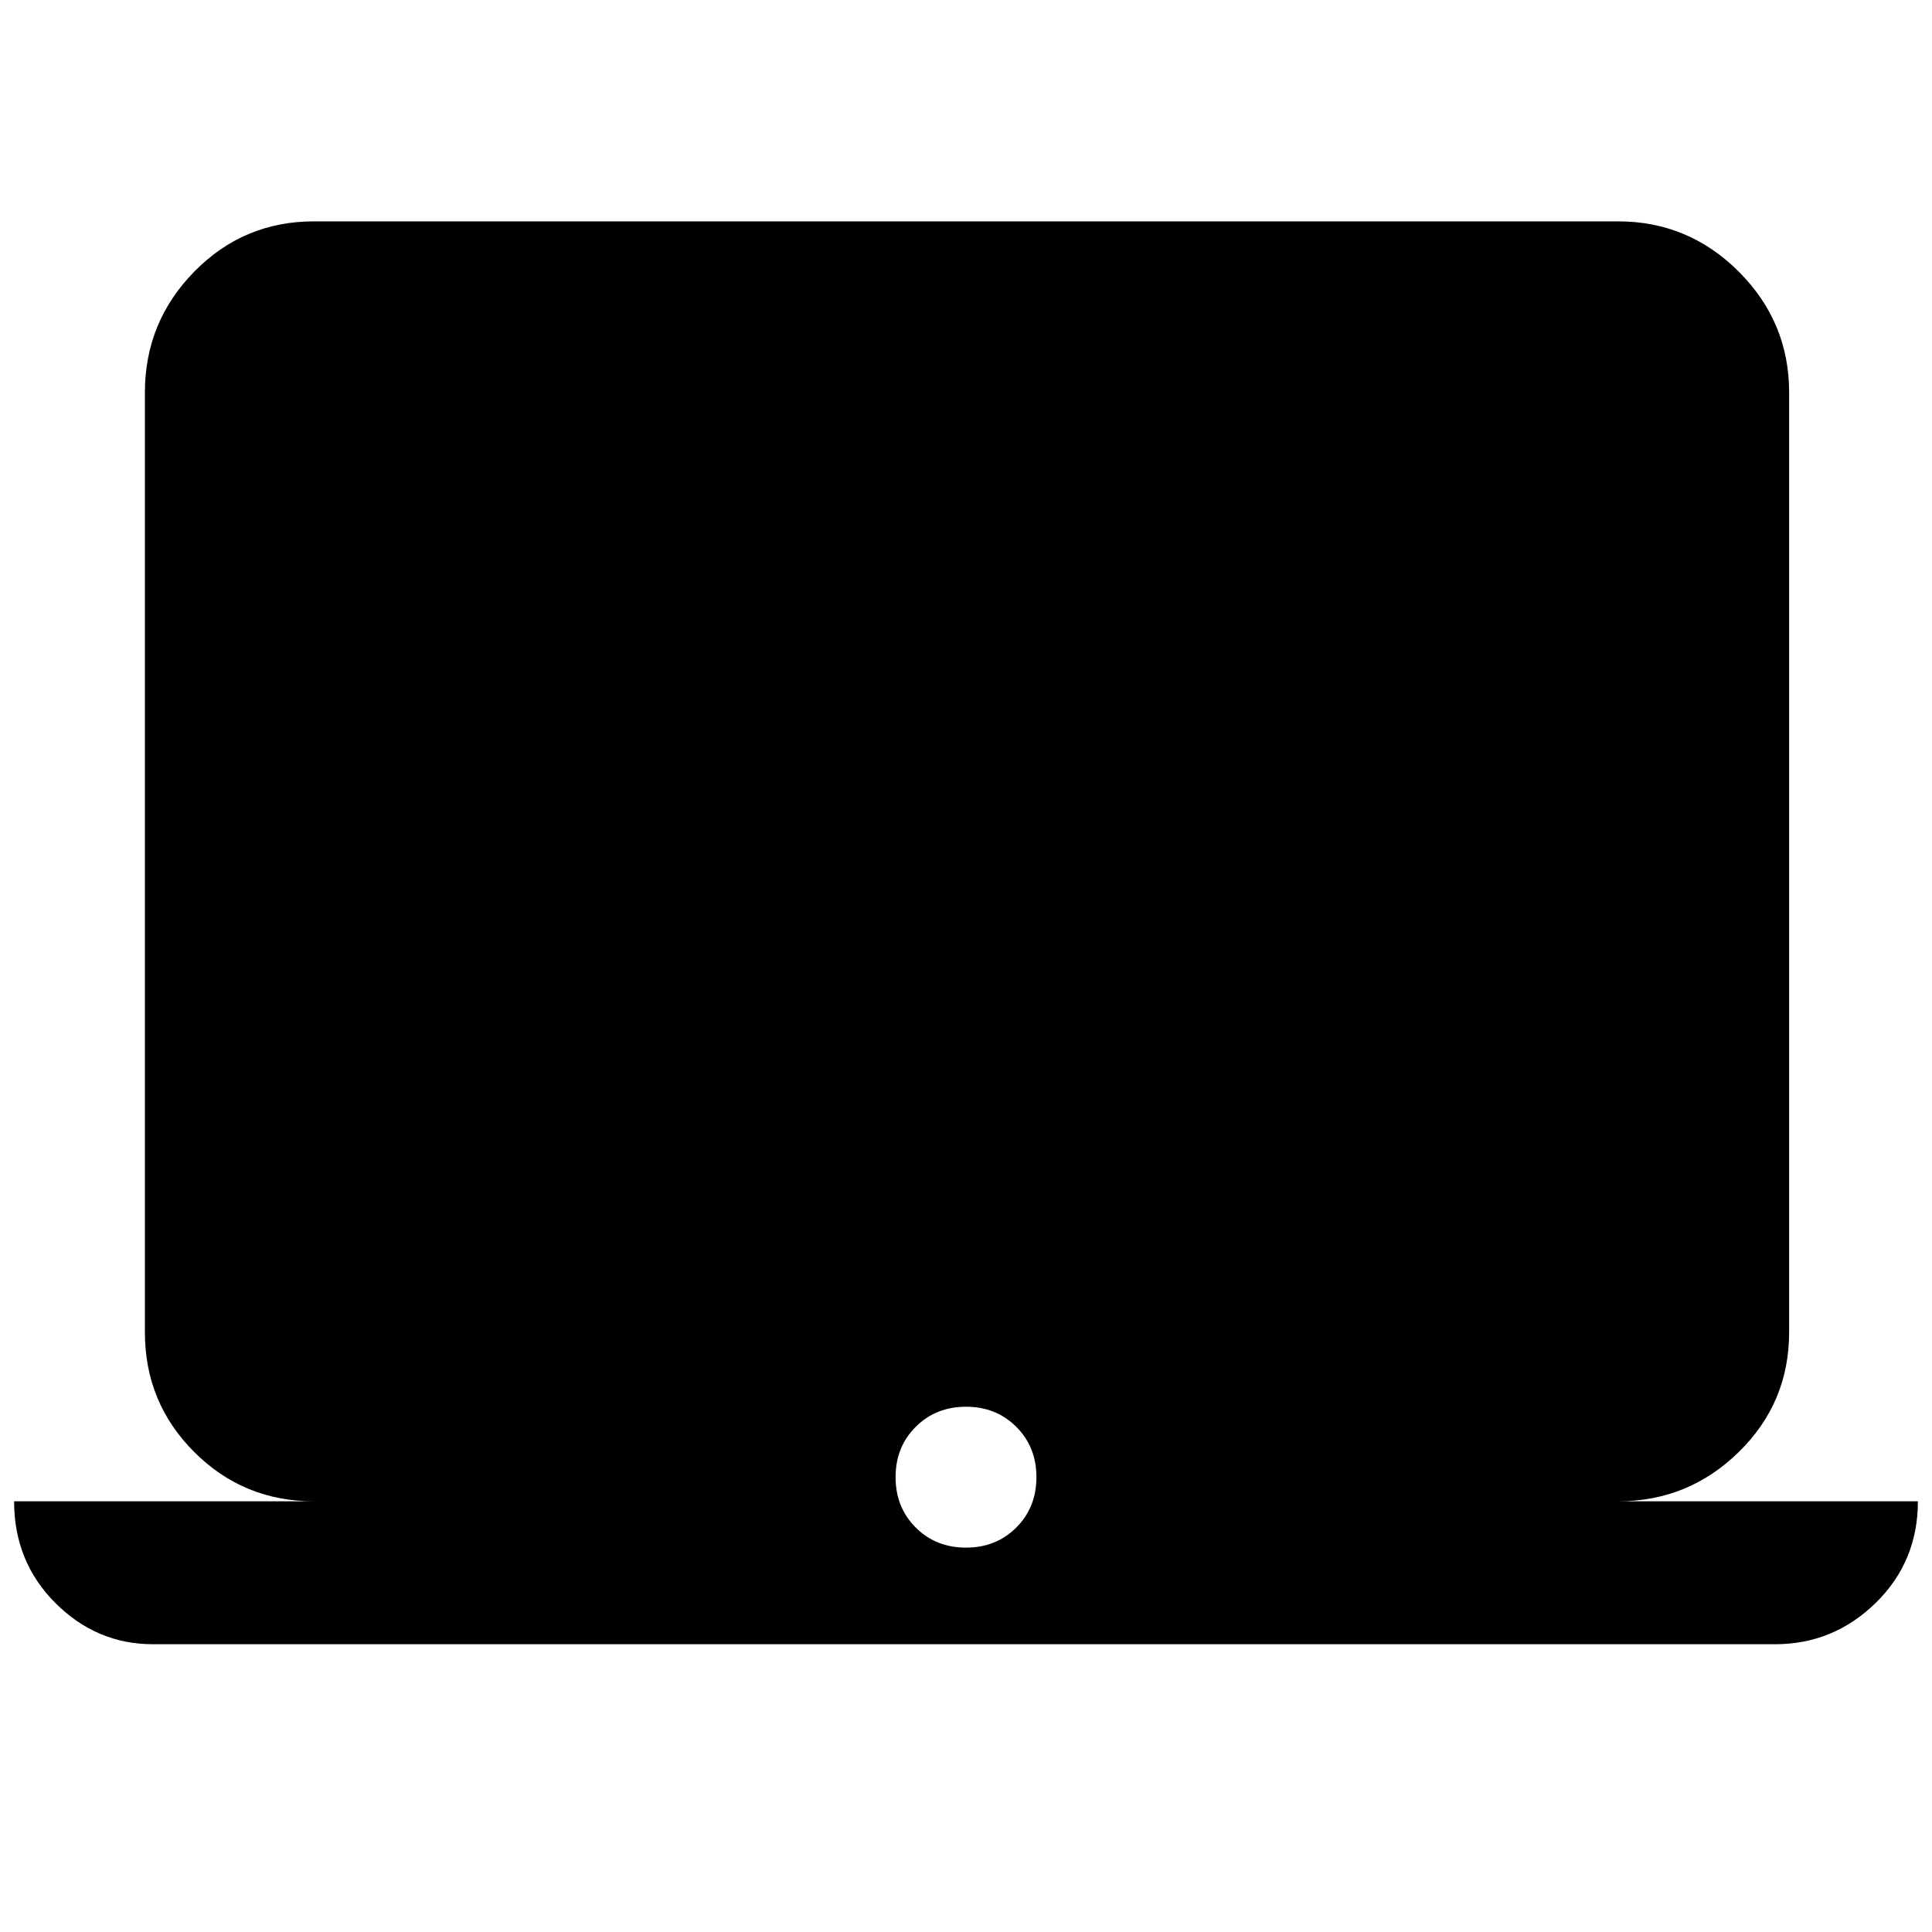 <svg xmlns="http://www.w3.org/2000/svg" height="40" width="40"><path d="M3.167 34.042Q2 34.042 1.146 33.188Q0.292 32.333 0.292 31.083H6.5Q5.042 31.083 4.021 30.062Q3 29.042 3 27.583V8.125Q3 6.667 4.021 5.625Q5.042 4.583 6.5 4.583H33.5Q34.958 4.583 36 5.625Q37.042 6.667 37.042 8.125V27.583Q37.042 29.042 36 30.062Q34.958 31.083 33.5 31.083H39.708Q39.708 32.333 38.833 33.188Q37.958 34.042 36.75 34.042ZM20 32.042Q20.625 32.042 21.042 31.625Q21.458 31.208 21.458 30.583Q21.458 29.958 21.042 29.542Q20.625 29.125 20 29.125Q19.375 29.125 18.958 29.542Q18.542 29.958 18.542 30.583Q18.542 31.208 18.958 31.625Q19.375 32.042 20 32.042Z"/></svg>